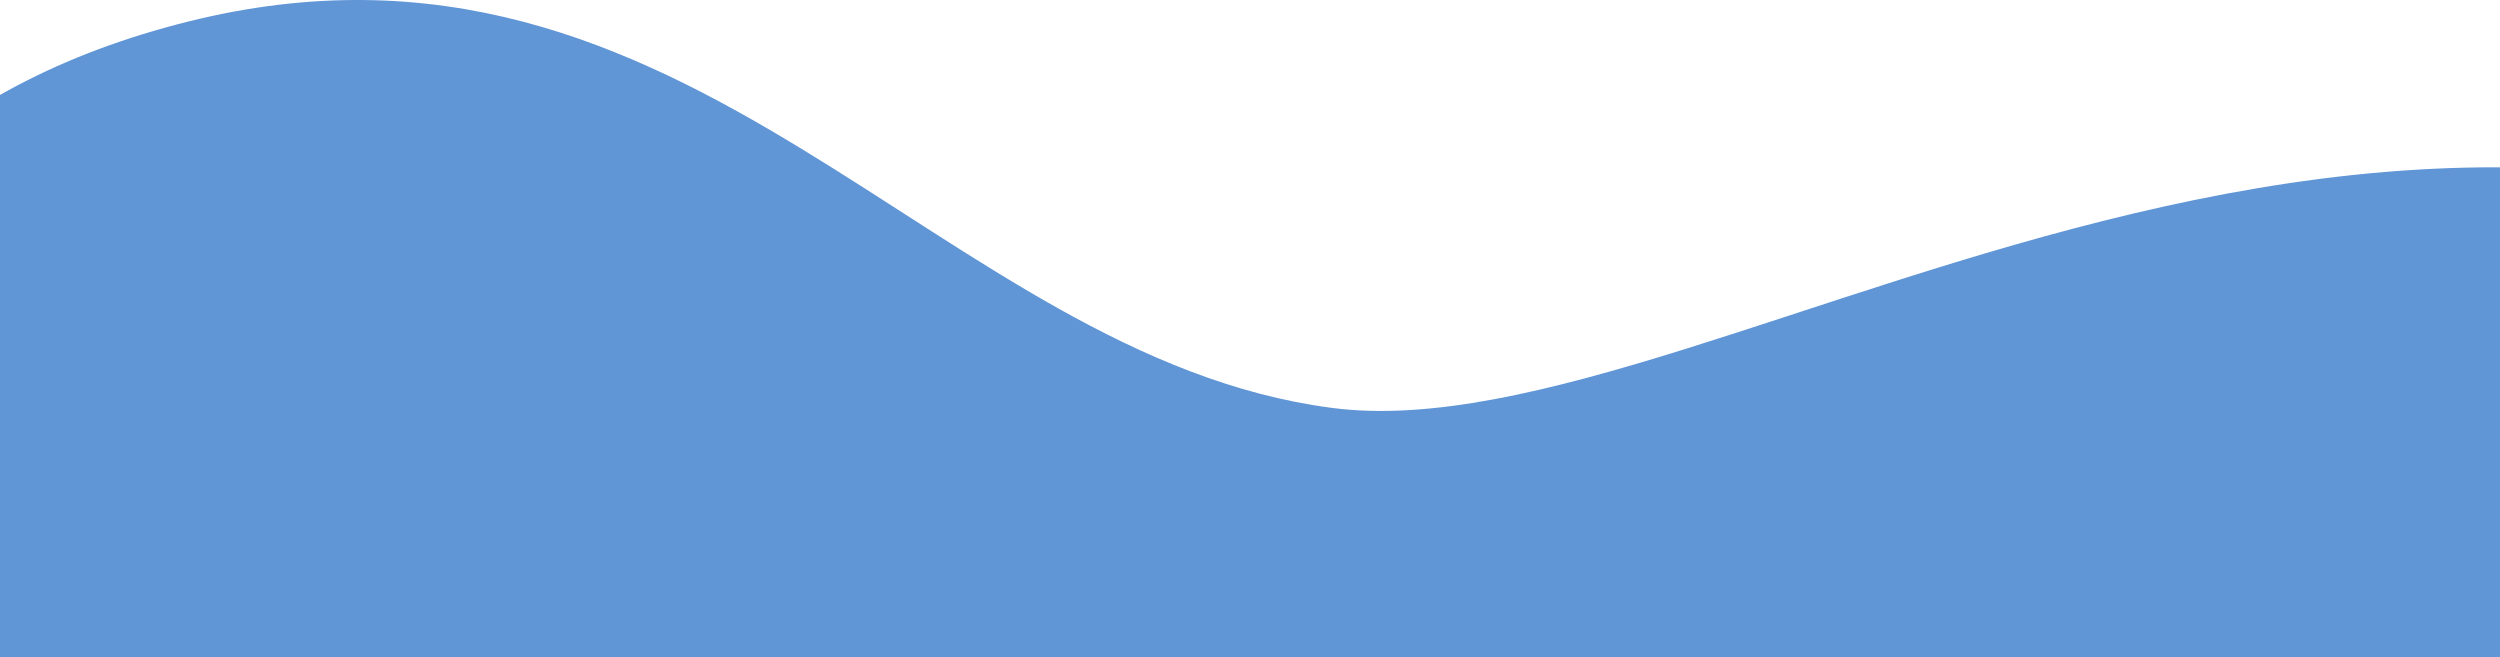 <svg width="388" height="102" viewBox="0 0 388 102" fill="none" xmlns="http://www.w3.org/2000/svg">
<path d="M496.405 64.802C611.989 155.227 252.932 429 124.094 429C-4.744 429 -64 353.607 -64 225.185C-64 96.763 -48.77 22.837 29.177 3.353C107.124 -16.131 145.652 55.31 206.696 63.304C267.74 71.297 380.822 -25.623 496.405 64.802Z" fill="#6095D6"/>
</svg>
